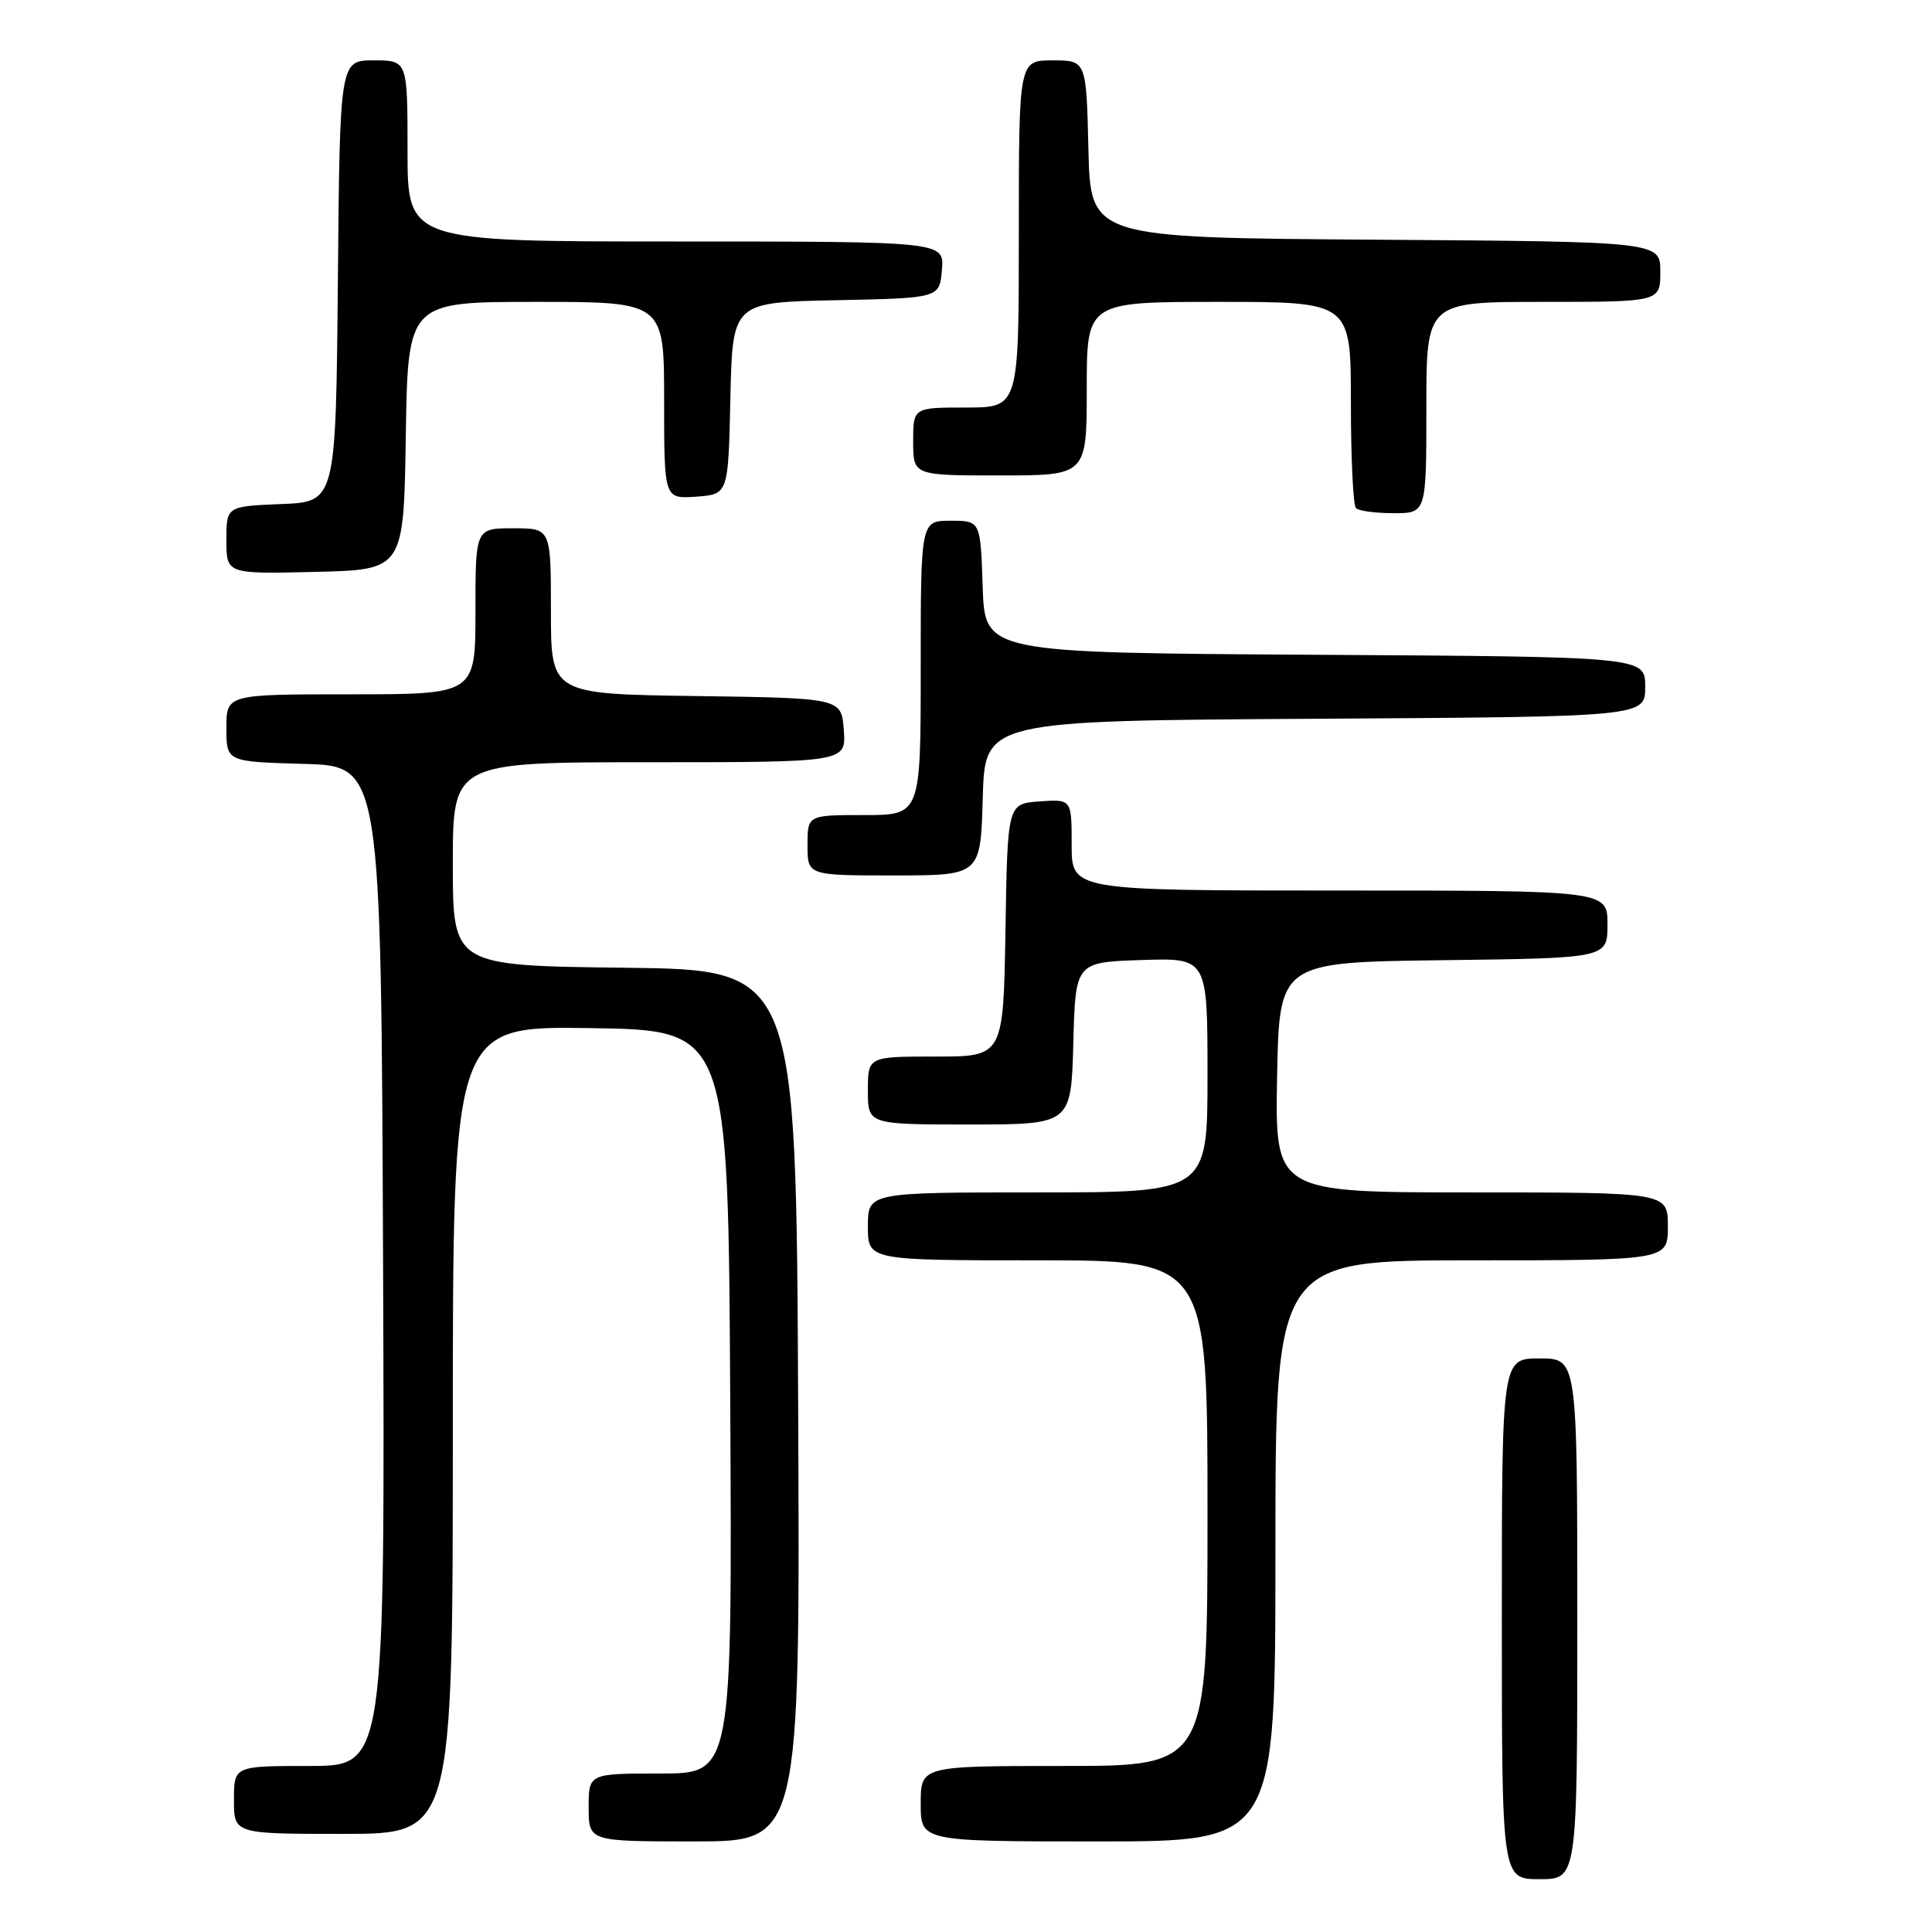 <?xml version="1.0" encoding="UTF-8" standalone="no"?>
<!DOCTYPE svg PUBLIC "-//W3C//DTD SVG 1.1//EN" "http://www.w3.org/Graphics/SVG/1.1/DTD/svg11.dtd" >
<svg xmlns="http://www.w3.org/2000/svg" xmlns:xlink="http://www.w3.org/1999/xlink" version="1.1" viewBox="0 0 256 256">
 <g >
 <path fill="currentColor"
d=" M 209.00 214.50 C 209.00 180.00 209.00 180.00 204.00 180.00 C 199.00 180.00 199.00 180.00 199.00 214.50 C 199.00 249.00 199.00 249.00 204.00 249.00 C 209.00 249.00 209.00 249.00 209.00 214.50 Z  M 105.76 186.25 C 105.50 128.50 105.50 128.50 82.75 128.23 C 60.00 127.96 60.00 127.96 60.00 114.48 C 60.00 101.00 60.00 101.00 86.06 101.00 C 112.11 101.00 112.11 101.00 111.81 96.75 C 111.50 92.50 111.50 92.50 92.25 92.23 C 73.00 91.96 73.00 91.96 73.00 80.98 C 73.00 70.00 73.00 70.00 68.00 70.00 C 63.00 70.00 63.00 70.00 63.00 81.00 C 63.00 92.00 63.00 92.00 46.50 92.00 C 30.00 92.00 30.00 92.00 30.00 96.47 C 30.00 100.93 30.00 100.93 40.25 101.22 C 50.50 101.50 50.50 101.50 50.76 167.75 C 51.01 234.00 51.01 234.00 41.01 234.00 C 31.00 234.00 31.00 234.00 31.00 238.50 C 31.00 243.00 31.00 243.00 45.50 243.00 C 60.00 243.00 60.00 243.00 60.00 189.48 C 60.00 135.95 60.00 135.95 78.25 136.23 C 96.50 136.50 96.50 136.50 96.76 185.75 C 97.02 235.00 97.02 235.00 87.51 235.00 C 78.00 235.00 78.00 235.00 78.00 239.50 C 78.00 244.00 78.00 244.00 92.01 244.00 C 106.02 244.00 106.02 244.00 105.76 186.25 Z  M 169.00 205.50 C 169.00 167.00 169.00 167.00 195.00 167.00 C 221.00 167.00 221.00 167.00 221.00 162.50 C 221.00 158.00 221.00 158.00 194.97 158.00 C 168.95 158.00 168.95 158.00 169.22 142.75 C 169.50 127.50 169.50 127.50 191.25 127.23 C 213.00 126.96 213.00 126.96 213.00 122.48 C 213.00 118.00 213.00 118.00 177.50 118.00 C 142.00 118.00 142.00 118.00 142.00 111.94 C 142.00 105.89 142.00 105.89 137.75 106.19 C 133.50 106.50 133.50 106.50 133.23 123.25 C 132.95 140.00 132.95 140.00 123.98 140.00 C 115.00 140.00 115.00 140.00 115.00 144.50 C 115.00 149.00 115.00 149.00 128.47 149.00 C 141.93 149.00 141.93 149.00 142.22 138.25 C 142.50 127.50 142.50 127.50 151.25 127.21 C 160.00 126.92 160.00 126.92 160.00 142.46 C 160.00 158.00 160.00 158.00 137.50 158.00 C 115.00 158.00 115.00 158.00 115.00 162.50 C 115.00 167.00 115.00 167.00 137.50 167.00 C 160.00 167.00 160.00 167.00 160.00 200.50 C 160.00 234.00 160.00 234.00 141.00 234.00 C 122.00 234.00 122.00 234.00 122.00 239.00 C 122.00 244.00 122.00 244.00 145.50 244.00 C 169.00 244.00 169.00 244.00 169.00 205.50 Z  M 130.22 105.75 C 130.50 95.50 130.50 95.50 174.25 95.24 C 218.00 94.98 218.00 94.98 218.00 91.00 C 218.00 87.02 218.00 87.02 174.25 86.76 C 130.50 86.50 130.50 86.50 130.21 77.75 C 129.92 69.00 129.92 69.00 125.96 69.00 C 122.00 69.00 122.00 69.00 122.00 88.50 C 122.00 108.00 122.00 108.00 114.50 108.00 C 107.00 108.00 107.00 108.00 107.00 112.00 C 107.00 116.00 107.00 116.00 118.47 116.00 C 129.93 116.00 129.93 116.00 130.22 105.75 Z  M 53.77 57.75 C 54.05 40.00 54.05 40.00 71.02 40.00 C 88.00 40.00 88.00 40.00 88.00 53.06 C 88.00 66.11 88.00 66.11 92.25 65.81 C 96.50 65.50 96.50 65.50 96.78 52.78 C 97.06 40.06 97.06 40.06 110.78 39.78 C 124.50 39.50 124.50 39.50 124.81 35.75 C 125.12 32.00 125.12 32.00 89.56 32.00 C 54.00 32.00 54.00 32.00 54.00 20.00 C 54.00 8.00 54.00 8.00 49.52 8.00 C 45.03 8.00 45.03 8.00 44.77 37.25 C 44.50 66.50 44.50 66.50 37.25 66.79 C 30.00 67.09 30.00 67.09 30.00 71.58 C 30.00 76.06 30.00 76.06 41.75 75.78 C 53.50 75.50 53.50 75.50 53.77 57.75 Z  M 189.00 54.00 C 189.00 40.00 189.00 40.00 204.50 40.00 C 220.00 40.00 220.00 40.00 220.00 36.01 C 220.00 32.02 220.00 32.02 182.25 31.76 C 144.50 31.50 144.50 31.50 144.22 19.75 C 143.94 8.00 143.94 8.00 139.47 8.00 C 135.00 8.00 135.00 8.00 135.00 31.00 C 135.00 54.00 135.00 54.00 128.00 54.00 C 121.00 54.00 121.00 54.00 121.00 58.50 C 121.00 63.00 121.00 63.00 132.50 63.00 C 144.00 63.00 144.00 63.00 144.00 51.50 C 144.00 40.00 144.00 40.00 161.50 40.00 C 179.00 40.00 179.00 40.00 179.00 53.33 C 179.00 60.67 179.30 66.97 179.67 67.33 C 180.03 67.70 182.28 68.00 184.67 68.00 C 189.00 68.00 189.00 68.00 189.00 54.00 Z "/>
</g>
</svg>